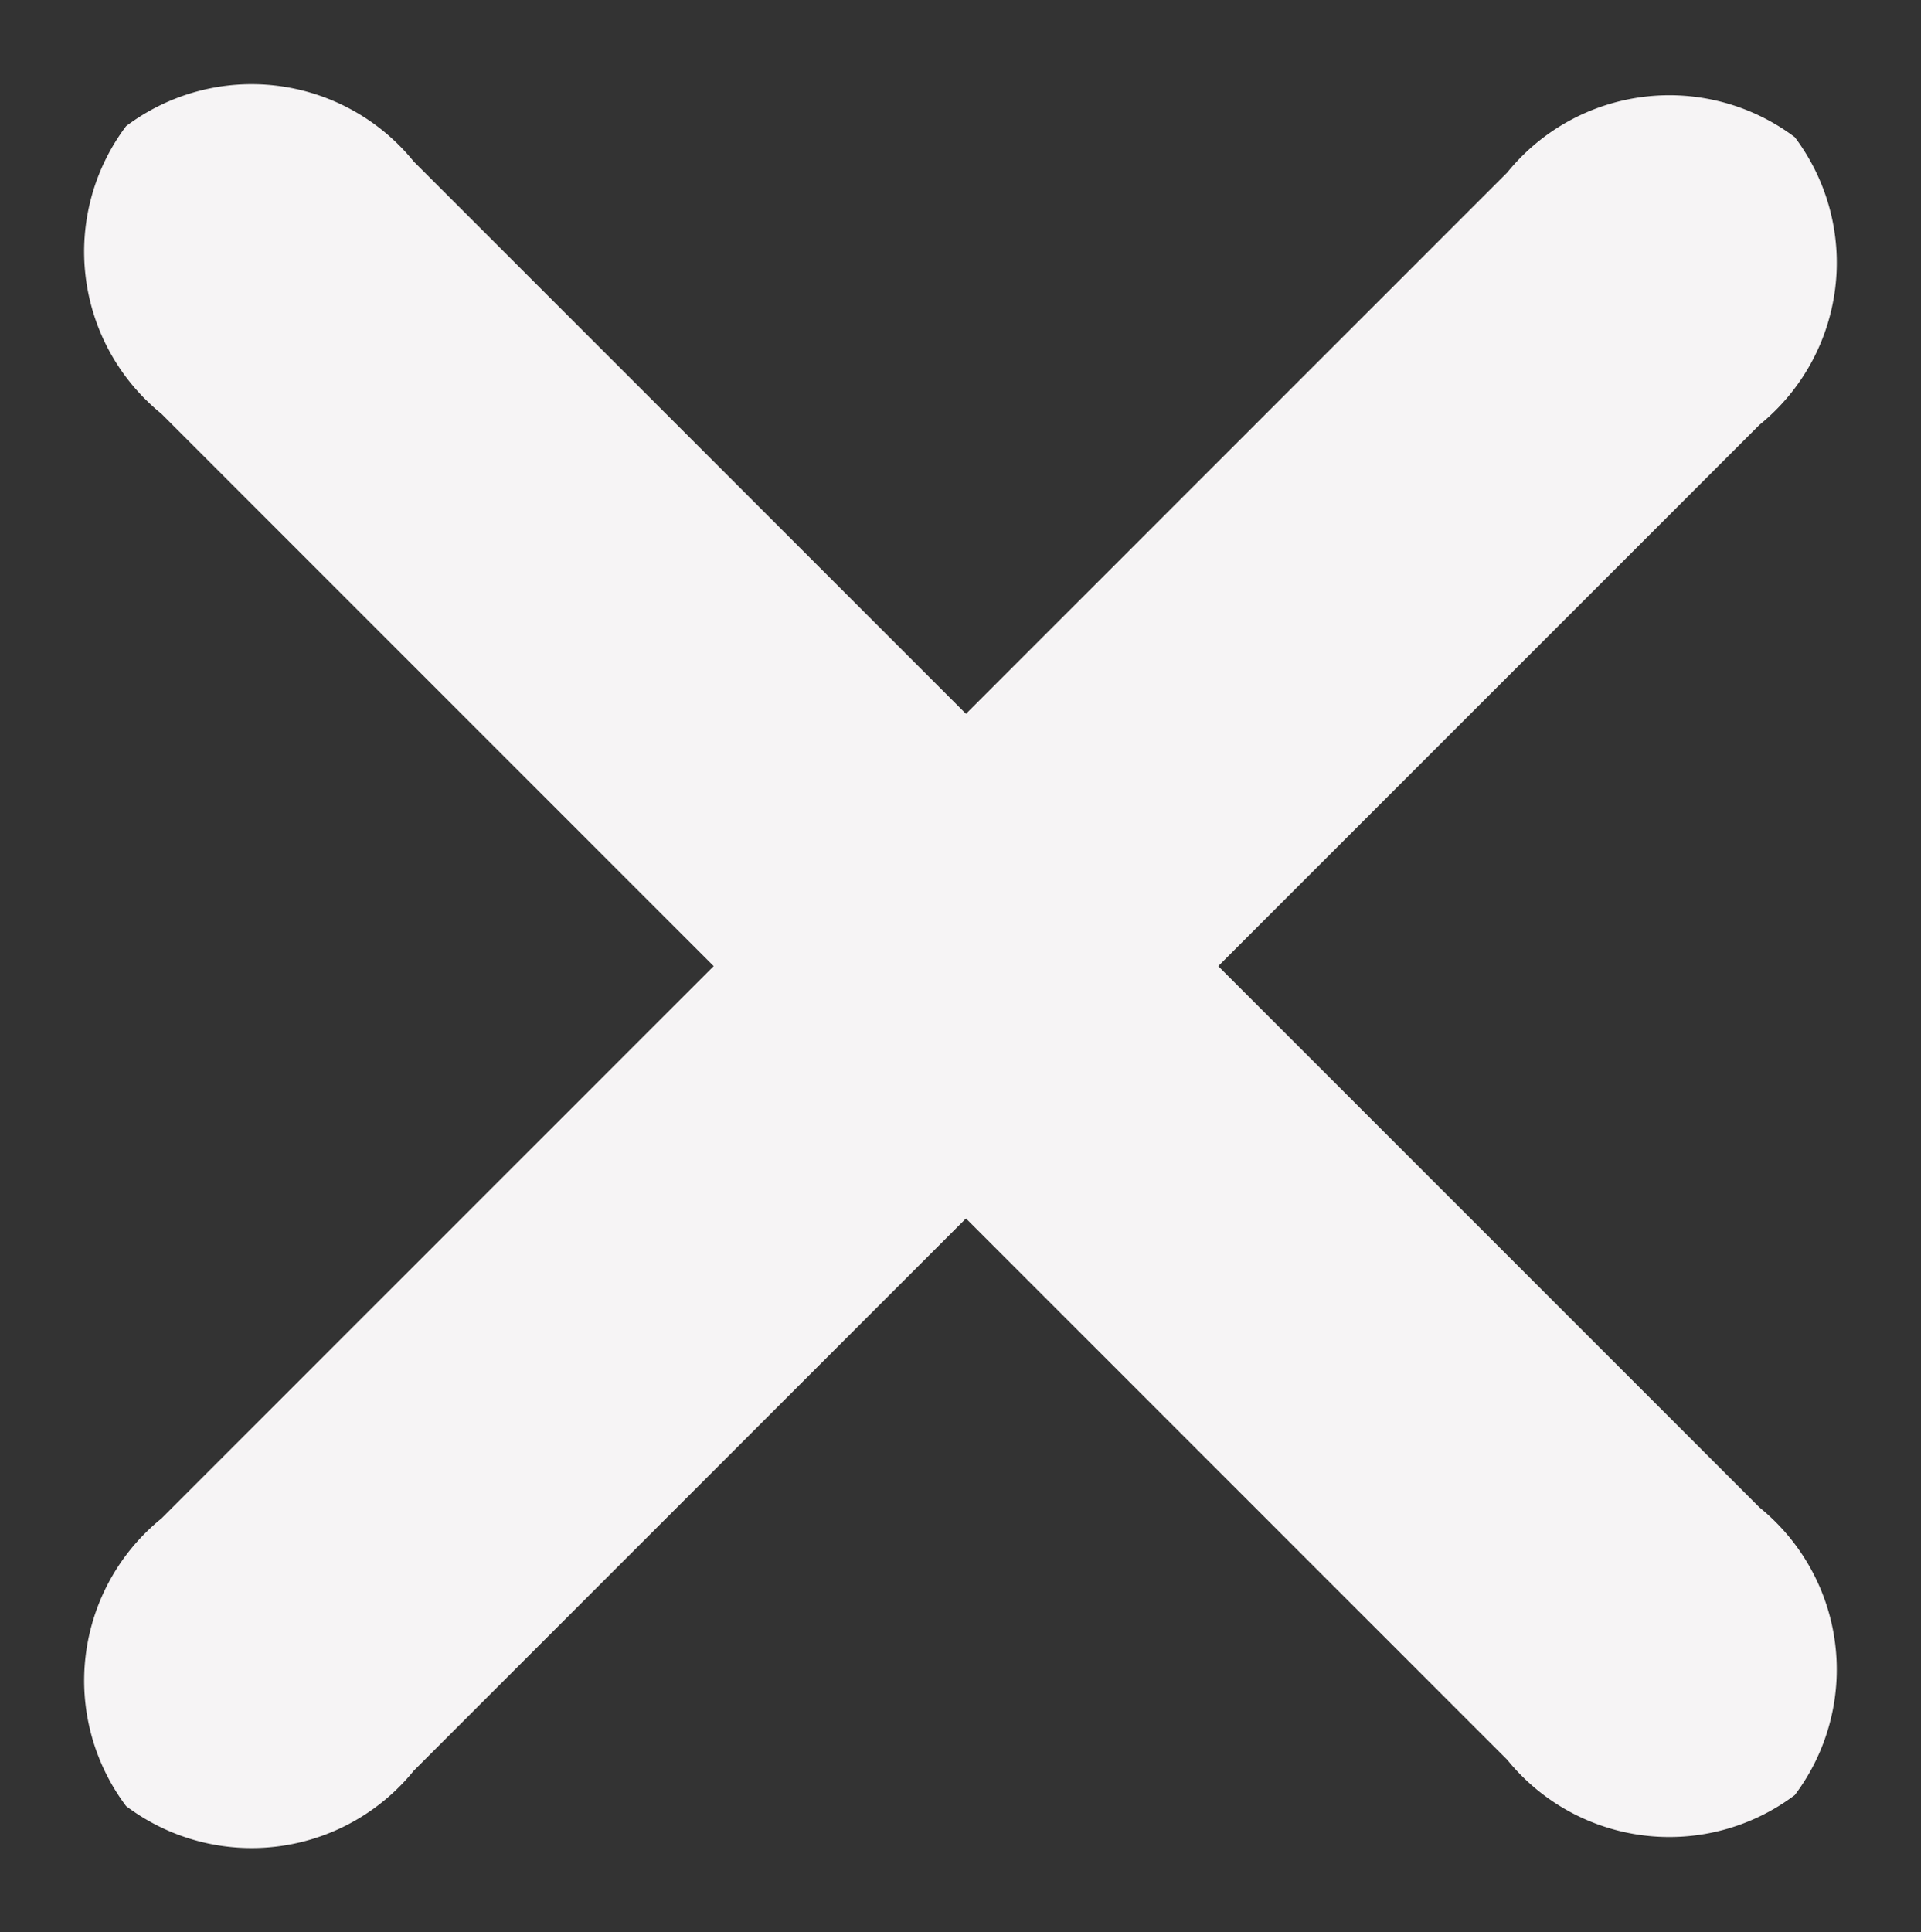 <svg xmlns="http://www.w3.org/2000/svg" width="9.778" height="9.833" viewBox="0 0 9.778 9.833">
  <rect x="0" y="0" width="9.778" height="9.833" fill="#333333" stroke="none"/>
  <g id="menu-button-of-three-horizontal-lines" transform="translate(-2.031 -10.762)">
    <path id="Path_2912" data-name="Path 2912" d="M10.85,0H1.162A1.062,1.062,0,0,0,0,.908a1.062,1.062,0,0,0,1.162.908H10.85A1.062,1.062,0,0,0,12.012.908,1.062,1.062,0,0,0,10.85,0Z" transform="translate(3.315 10.762) rotate(45)" fill="#f6f4f5"/>
    <path id="Path_2914" data-name="Path 2914" d="M10.85,0H1.162A1.062,1.062,0,0,0,0,.908a1.062,1.062,0,0,0,1.162.908H10.85A1.062,1.062,0,0,0,12.012.908,1.062,1.062,0,0,0,10.85,0Z" transform="translate(2.031 19.312) rotate(-45)" fill="#f6f4f5"/>
  </g>
</svg>
